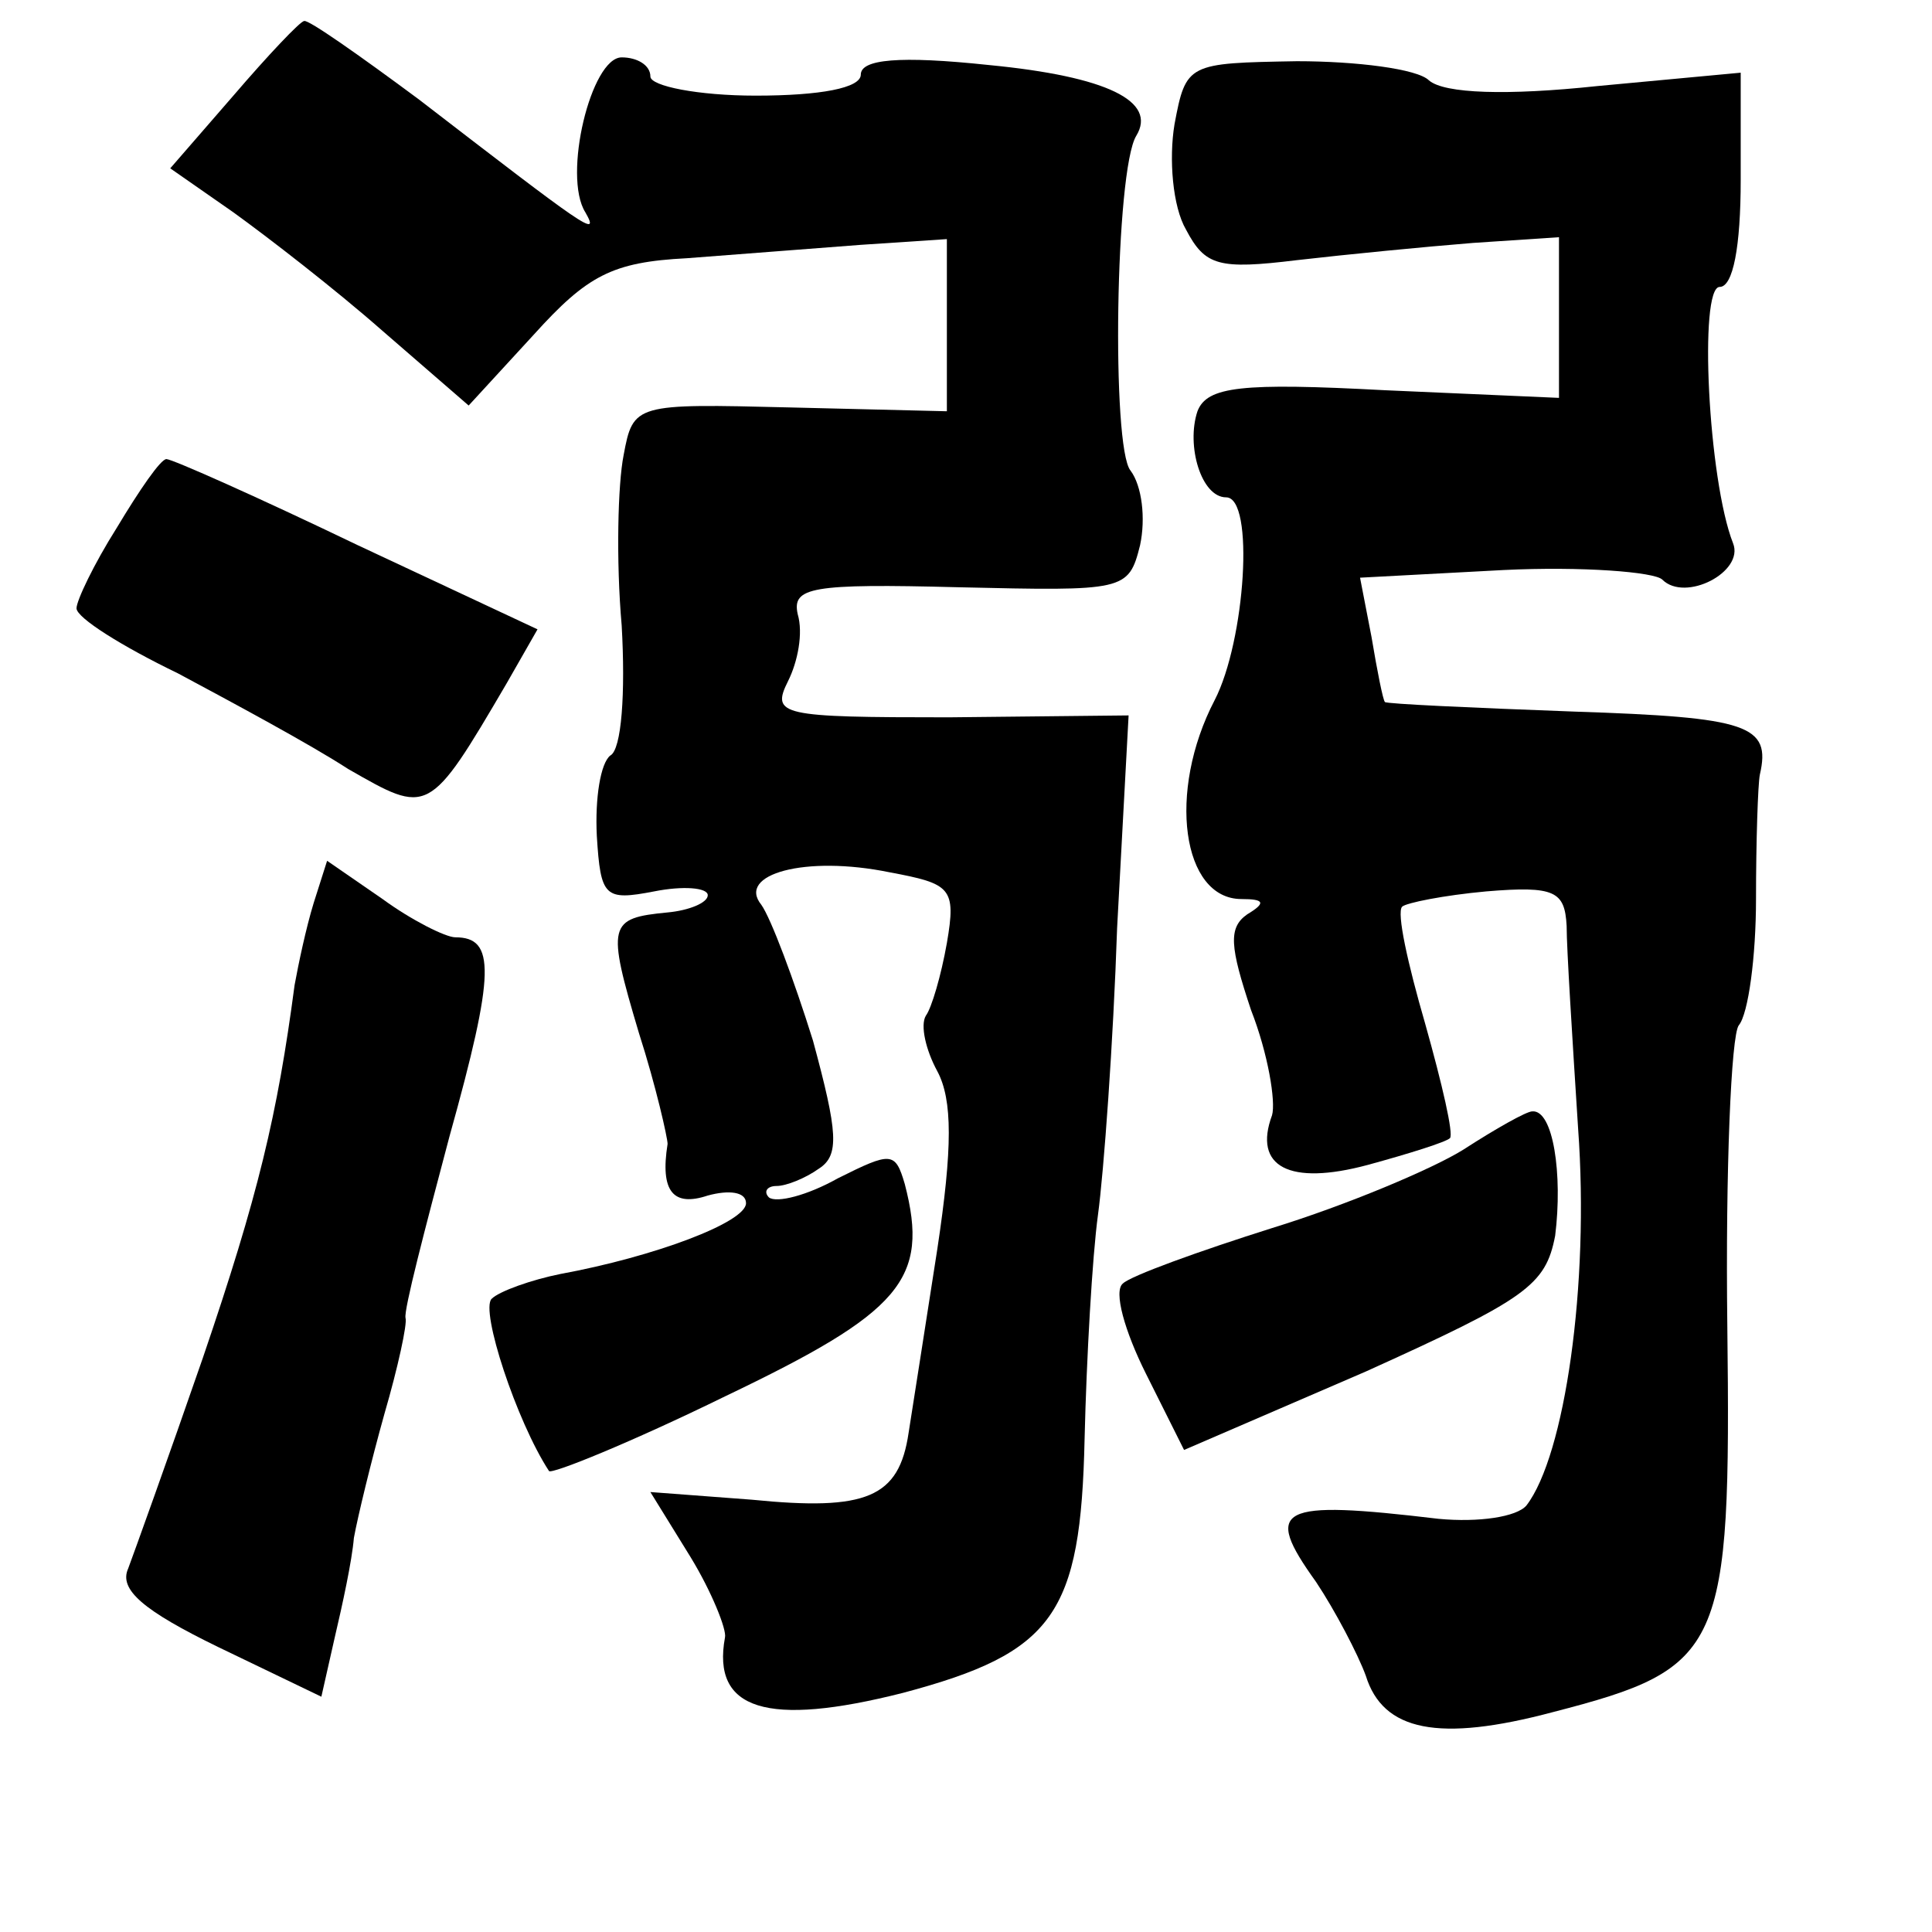 <?xml version="1.0" standalone="no"?>
<!DOCTYPE svg PUBLIC "-//W3C//DTD SVG 20010904//EN"
 "http://www.w3.org/TR/2001/REC-SVG-20010904/DTD/svg10.dtd">
<svg version="1.0" xmlns="http://www.w3.org/2000/svg"
 width="101pt" height="101pt" viewBox="0 0 101 101"
 preserveAspectRatio="xMidYMid meet">
<g transform="translate(0,101) scale(0.1,-0.1)"
fill="#000000" stroke="none">
<path d="M122 960 l-33 -38 33 -23 c18 -13 53 -40 78 -62 l45 -39 34 37 c28
31 41 38 80 40 25 2 66 5 91 7 l45 3 0 -45 0 -45 -82 2 c-81 2 -82 2 -87 -25
-3 -15 -4 -55 -1 -89 2 -35 0 -65 -6 -68 -5 -4 -8 -22 -7 -42 2 -32 4 -34 30
-29 15 3 28 2 28 -2 0 -4 -10 -8 -21 -9 -31 -3 -32 -6 -15 -63 9 -28 15 -55
15 -58 -4 -25 3 -33 21 -27 11 3 20 2 20 -4 0 -10 -48 -28 -97 -37 -15 -3 -32
-9 -36 -13 -6 -6 13 -64 30 -90 1 -2 43 15 92 39 92 44 107 61 94 111 -5 17
-7 17 -35 3 -16 -9 -32 -13 -36 -10 -3 3 -1 6 4 6 5 0 15 4 22 9 11 7 10 19
-3 67 -10 32 -22 64 -27 71 -13 16 23 26 67 17 32 -6 35 -8 30 -37 -3 -17 -8
-34 -11 -38 -3 -5 0 -18 6 -29 8 -15 8 -40 0 -93 -6 -39 -13 -83 -15 -96 -5
-34 -22 -41 -82 -35 l-53 4 21 -34 c11 -18 19 -38 18 -42 -7 -38 22 -47 93
-29 79 21 93 41 95 133 1 42 4 95 7 117 3 22 8 90 10 150 l6 111 -94 -1 c-88
0 -93 1 -84 19 5 10 8 25 5 35 -3 14 7 16 84 14 87 -2 89 -2 95 22 3 14 1 31
-5 39 -10 12 -8 157 3 175 11 18 -15 31 -77 37 -47 5 -67 3 -67 -5 0 -7 -21
-11 -55 -11 -30 0 -55 5 -55 10 0 6 -7 10 -15 10 -16 0 -31 -62 -19 -81 8 -14
0 -8 -87 59 -31 23 -58 42 -60 41 -2 0 -19 -18 -37 -39z"/>
<path d="M614 945 c-3 -18 -1 -43 6 -55 10 -19 17 -21 58 -16 26 3 67 7 92 9
l45 3 0 -42 0 -42 -91 4 c-75 4 -93 2 -98 -11 -6 -18 2 -45 15 -45 15 0 10
-75 -6 -106 -25 -48 -17 -104 14 -104 12 0 13 -2 3 -8 -10 -7 -9 -17 2 -50 9
-23 13 -48 11 -55 -10 -27 9 -37 50 -26 22 6 41 12 43 14 2 2 -4 28 -13 60 -9
31 -15 58 -12 61 2 2 22 6 44 8 36 3 41 0 42 -18 0 -12 3 -59 6 -106 6 -82 -7
-171 -27 -197 -5 -6 -25 -9 -46 -7 -84 10 -92 6 -64 -33 10 -15 22 -38 26 -49
9 -29 38 -35 98 -19 89 23 93 32 91 202 -1 81 2 152 6 157 5 6 9 36 9 66 0 30
1 60 2 65 6 26 -6 30 -97 33 -54 2 -98 4 -99 5 -1 1 -4 16 -7 34 l-6 31 75 4
c41 2 79 -1 83 -5 12 -12 43 4 37 19 -13 33 -18 134 -7 134 7 0 11 21 11 56
l0 56 -75 -7 c-47 -5 -80 -4 -88 3 -6 6 -38 10 -69 10 -57 -1 -58 -1 -64 -33z"/>
<path d="M61 734 c-12 -19 -21 -38 -21 -42 0 -5 24 -20 53 -34 28 -15 69 -37
89 -50 42 -24 42 -25 83 45 l16 28 -94 44 c-52 25 -97 45 -100 45 -3 0 -14
-16 -26 -36z"/>
<path d="M164 538 c-4 -13 -8 -32 -10 -43 -9 -68 -19 -110 -48 -195 -18 -52
-36 -102 -39 -110 -5 -11 8 -22 47 -41 l54 -26 7 31 c4 17 9 40 10 52 2 11 9
40 16 65 7 24 12 47 11 50 -1 4 10 46 23 95 24 86 24 104 3 104 -5 0 -23 9
-38 20 l-29 20 -7 -22z"/>
<path d="M765 409 c-16 -10 -61 -29 -100 -41 -38 -12 -74 -25 -78 -29 -5 -4 1
-25 12 -47 l20 -40 95 41 c84 38 94 45 99 71 4 32 -1 66 -12 65 -3 0 -19 -9
-36 -20z"/>
</g>
</svg>
